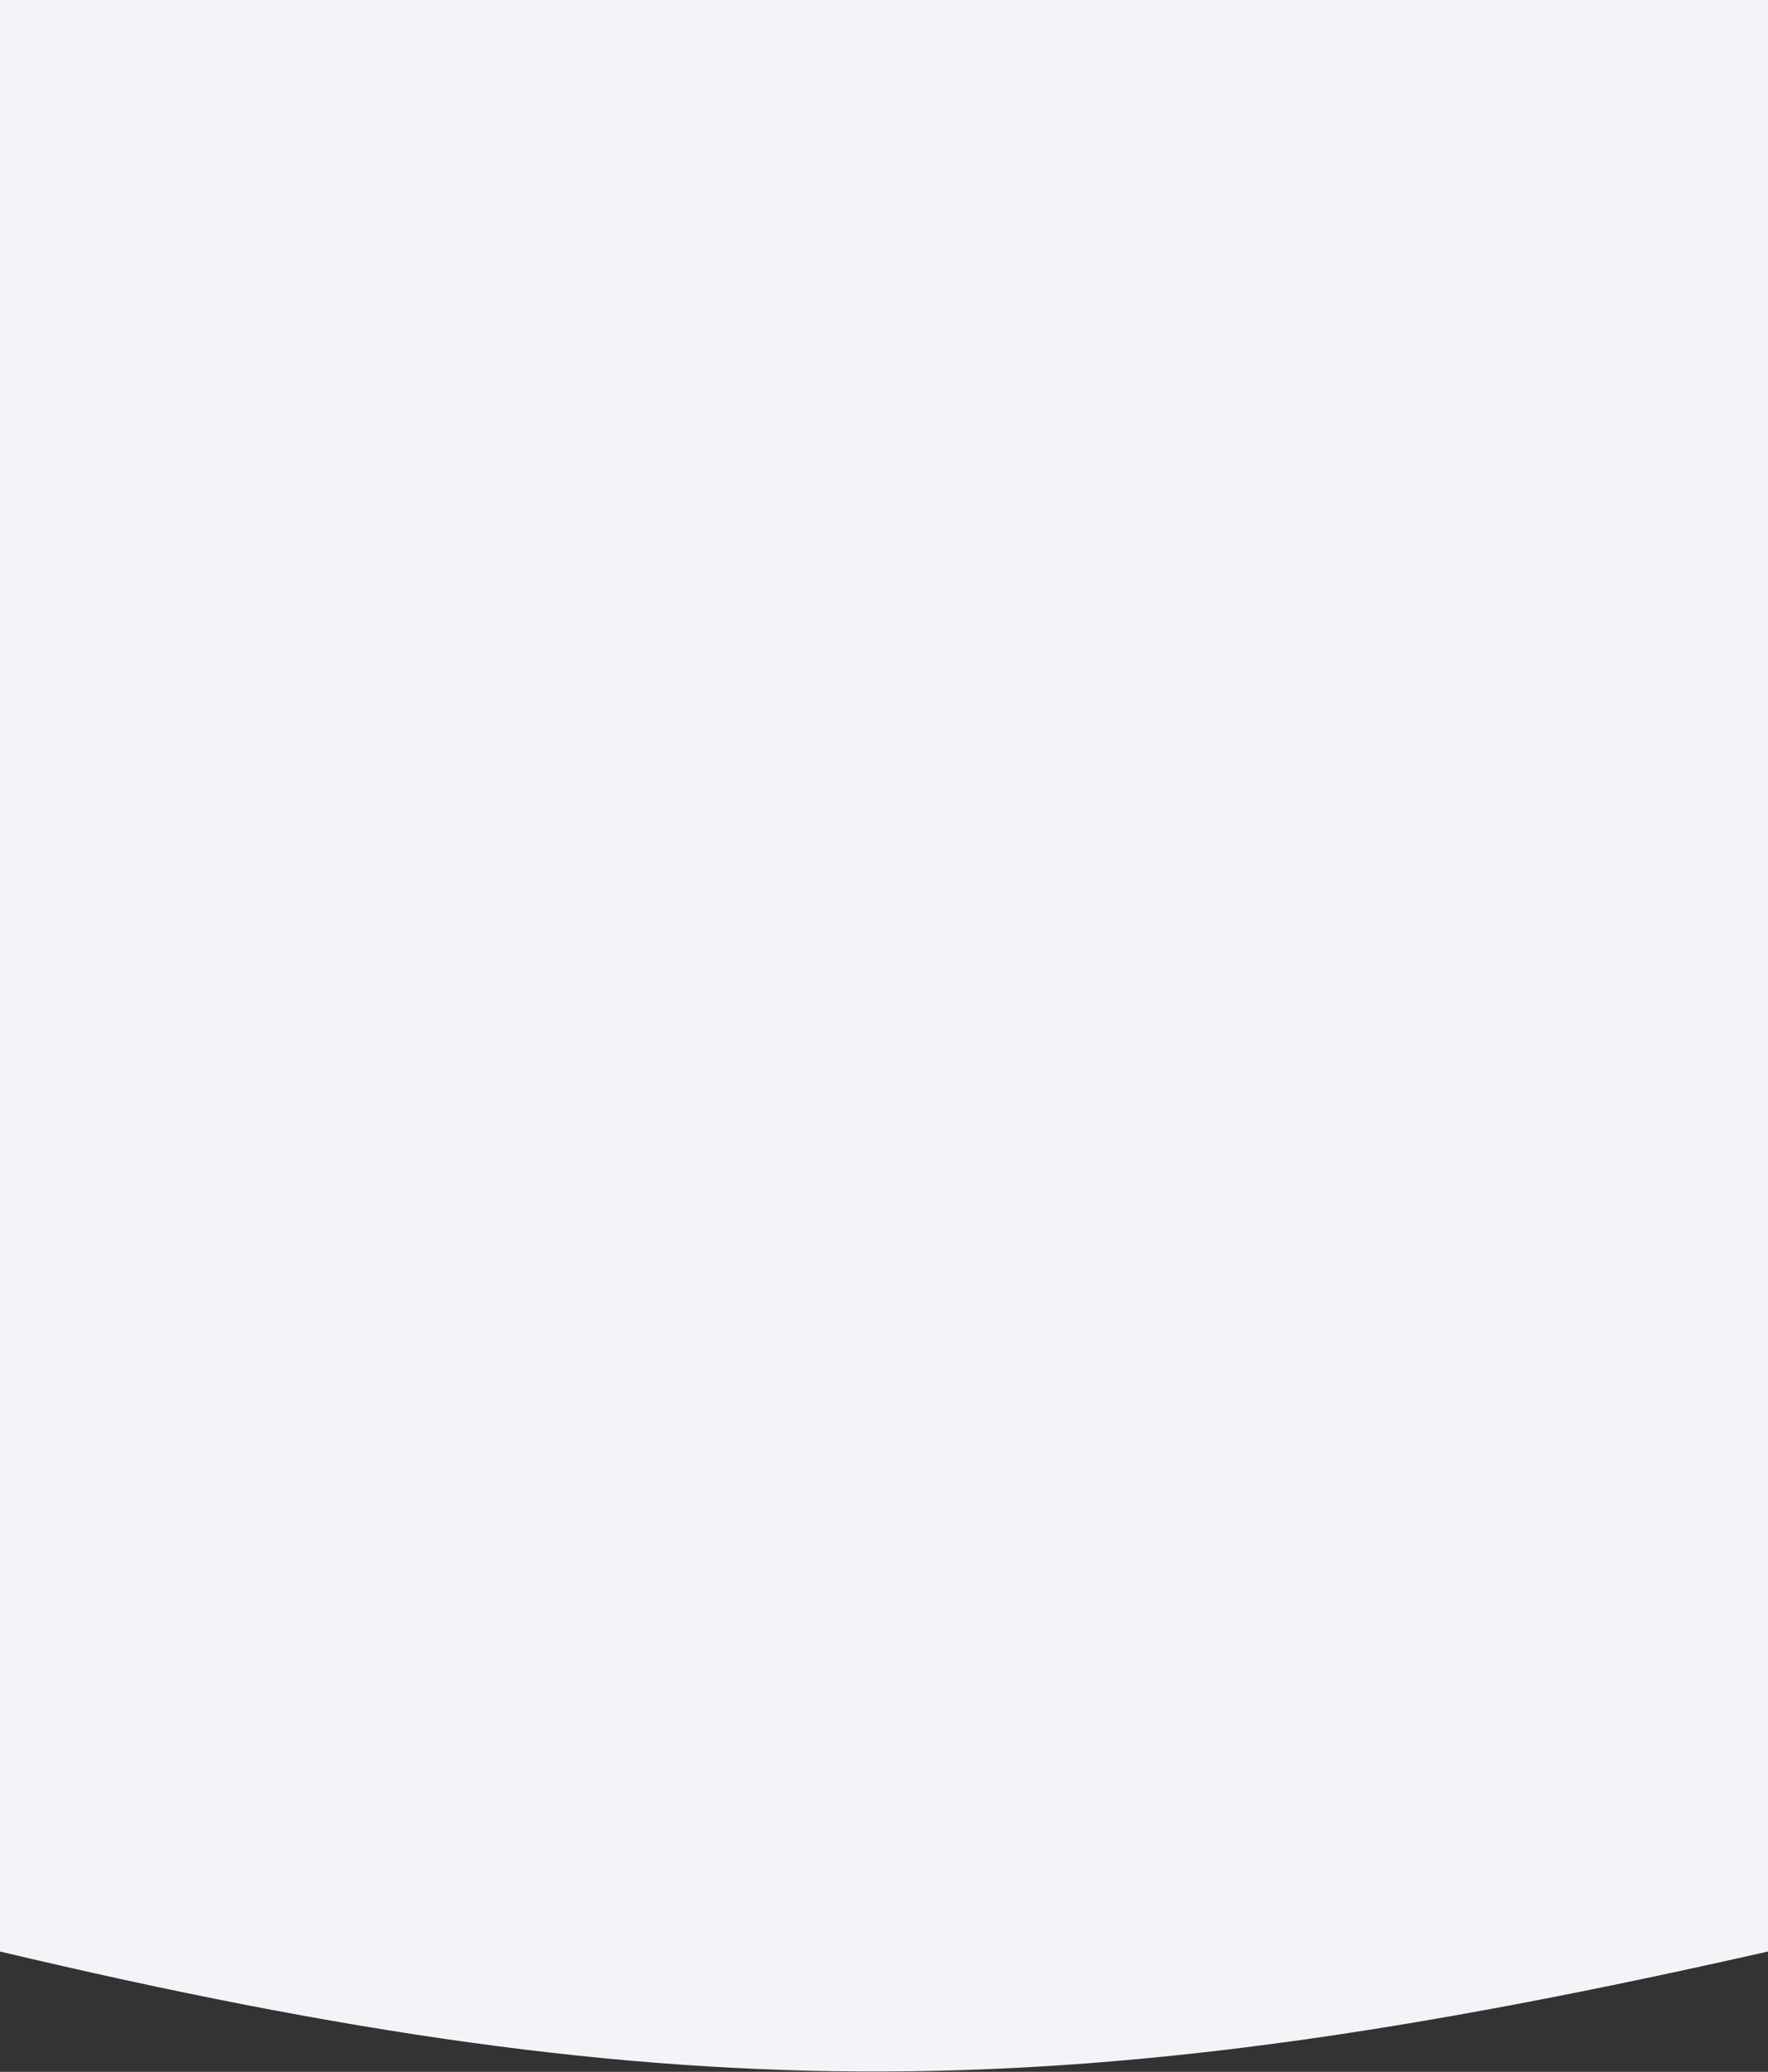 <svg width="1440" height="1687" viewBox="0 0 1440 1687" fill="none" xmlns="http://www.w3.org/2000/svg">
<rect x="0" y="0" width="1440" height="1687" fill="#333333" stroke="none"/>
<path d="M1440 0H0V1589C562.357 1722.26 877.642 1716.26 1440 1589V0Z" fill="#F2F4F7"/>
</svg>
